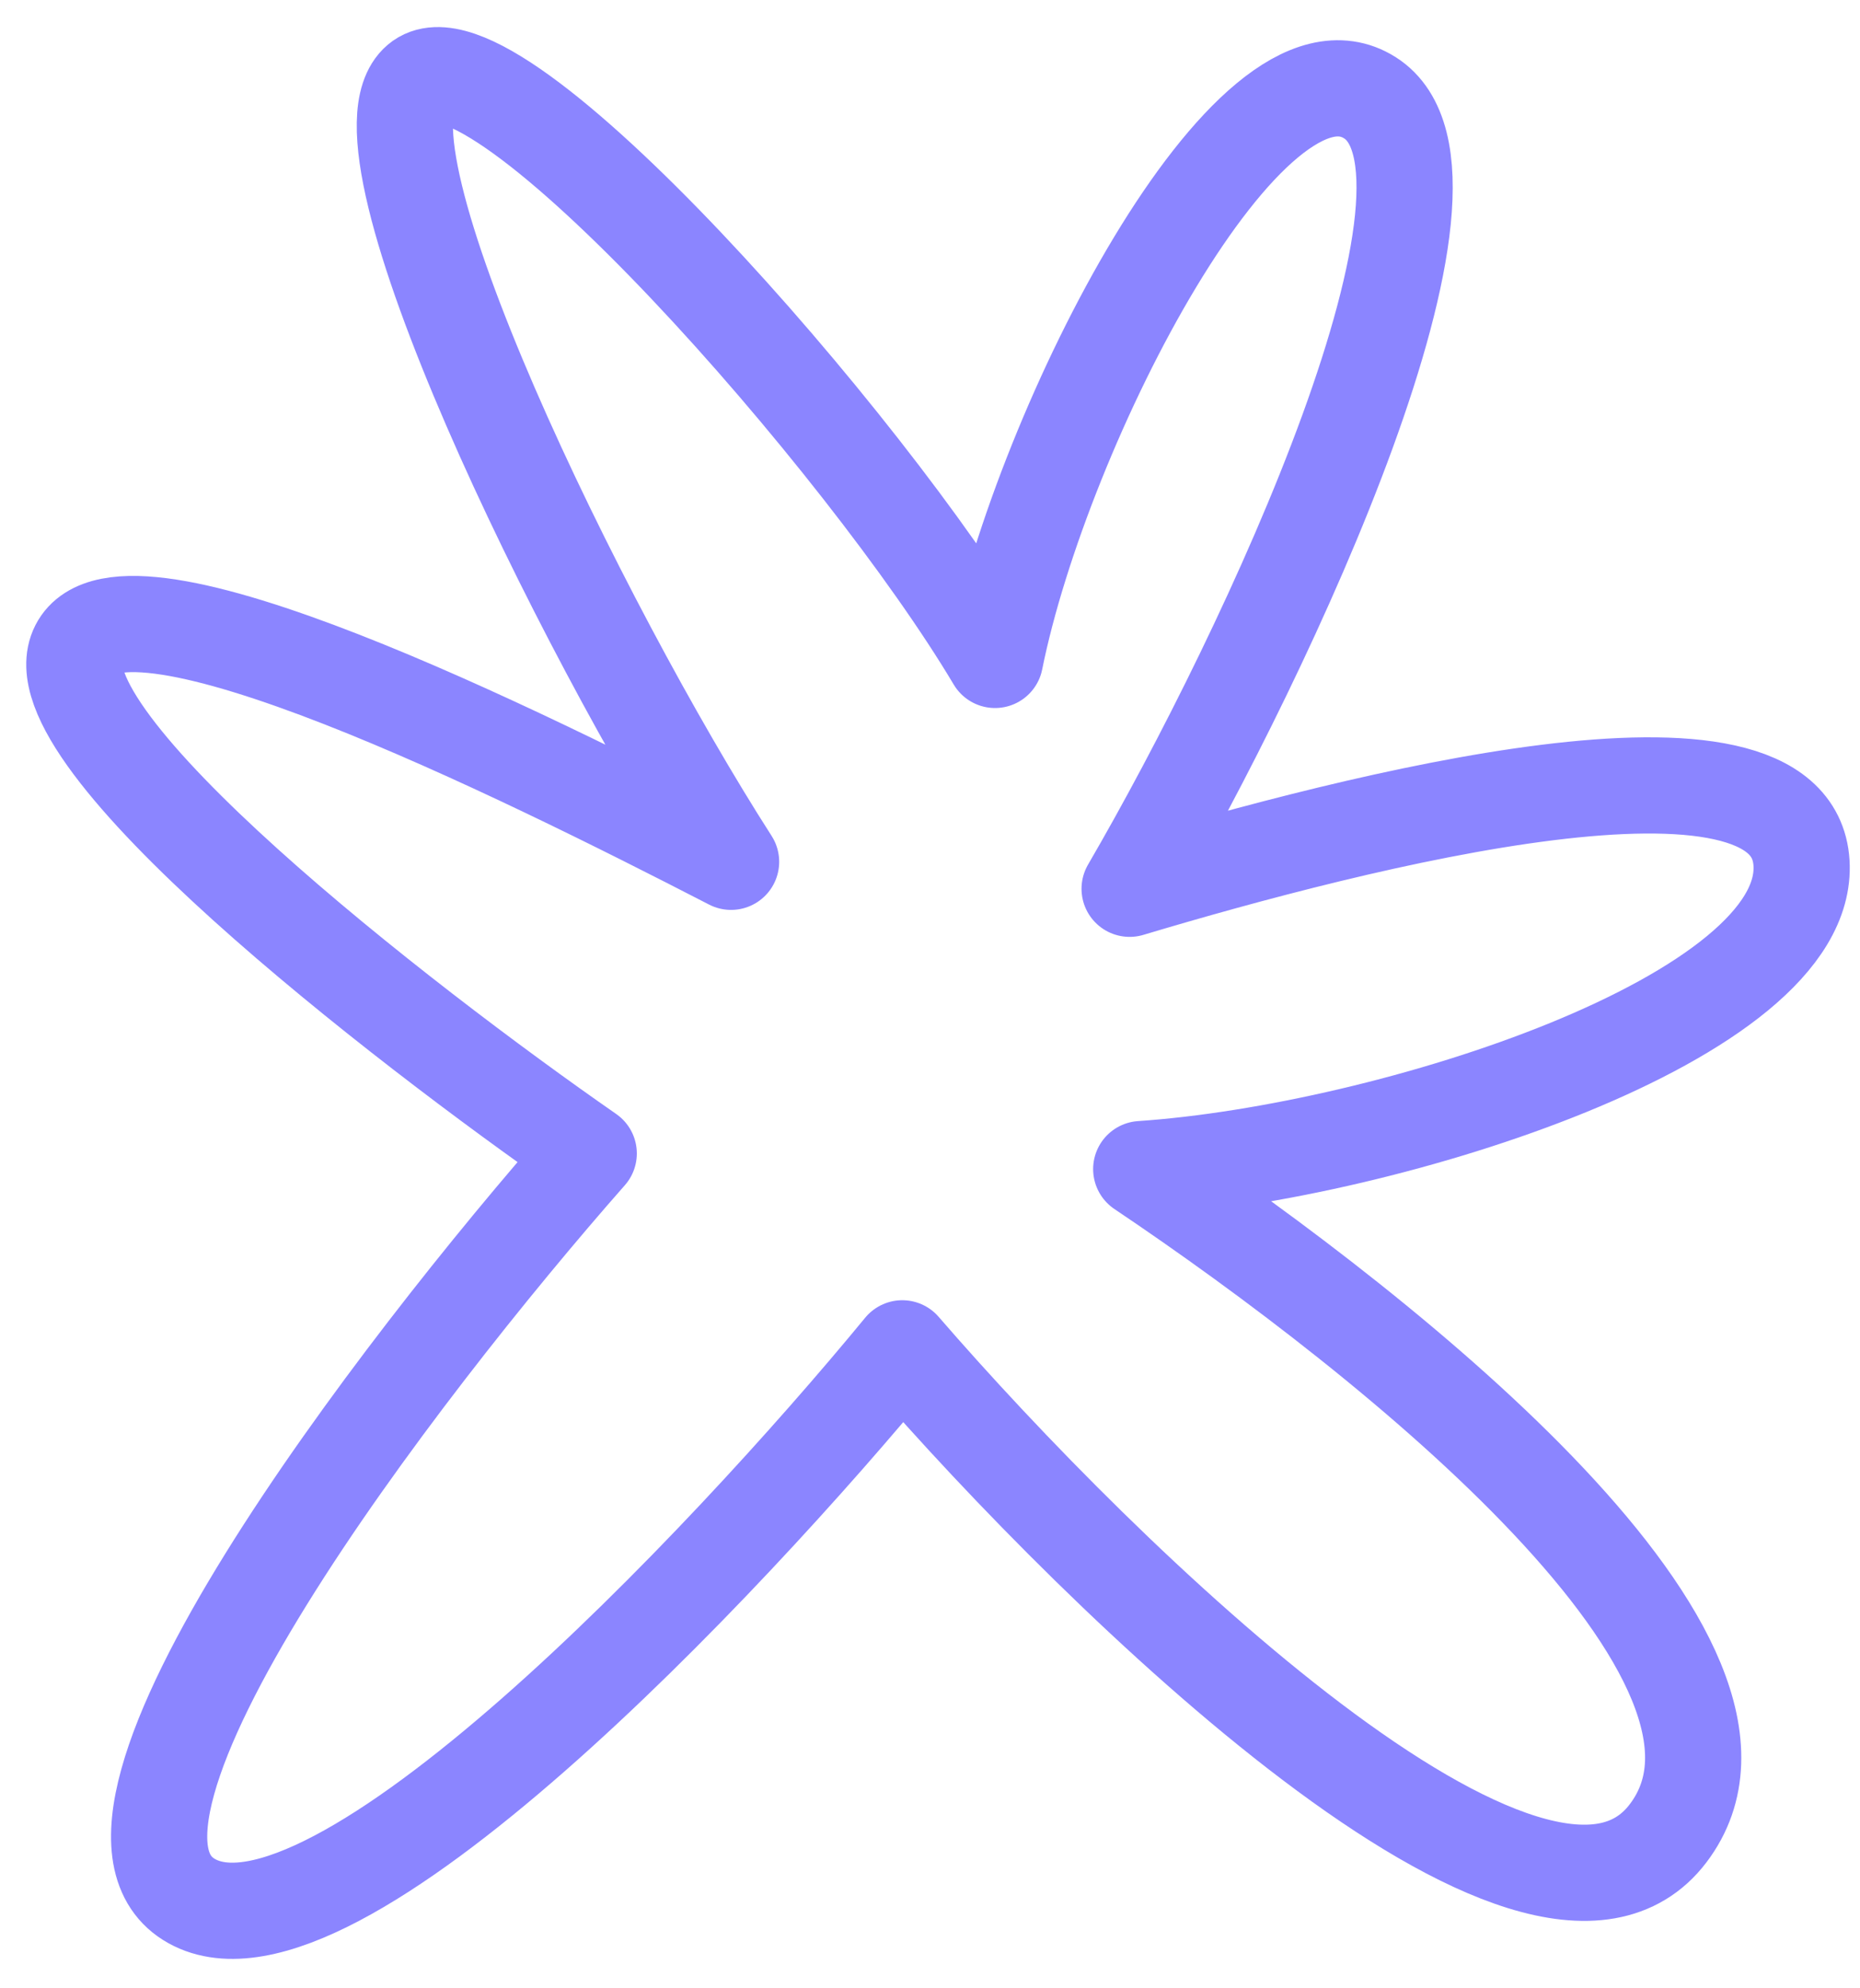 <svg width="58" height="62" viewBox="0 0 58 62" fill="none" xmlns="http://www.w3.org/2000/svg">
<path d="M2.441 20.175C1.01 22.968 12.456 31.867 18.358 35.968C12.41 42.721 1.606 56.839 5.977 59.28C10.349 61.721 22.572 48.807 28.136 42.044C34.417 49.303 47.987 62.489 52.018 57.164C56.049 51.839 43.534 41.795 35.587 36.455C43.363 35.929 56.471 31.709 56.176 26.907C55.881 22.104 42.319 25.59 35.225 27.714C39.605 20.188 46.469 5.426 42.718 3.049C38.967 0.672 32.501 13.254 31.028 20.578C26.993 13.788 15.362 0.583 13.061 2.54C10.76 4.496 18.074 19.514 22.797 26.873C16.089 23.413 3.872 17.383 2.441 20.175Z" stroke="#8B85FF" stroke-width="3" stroke-linejoin="round"/>
</svg>
